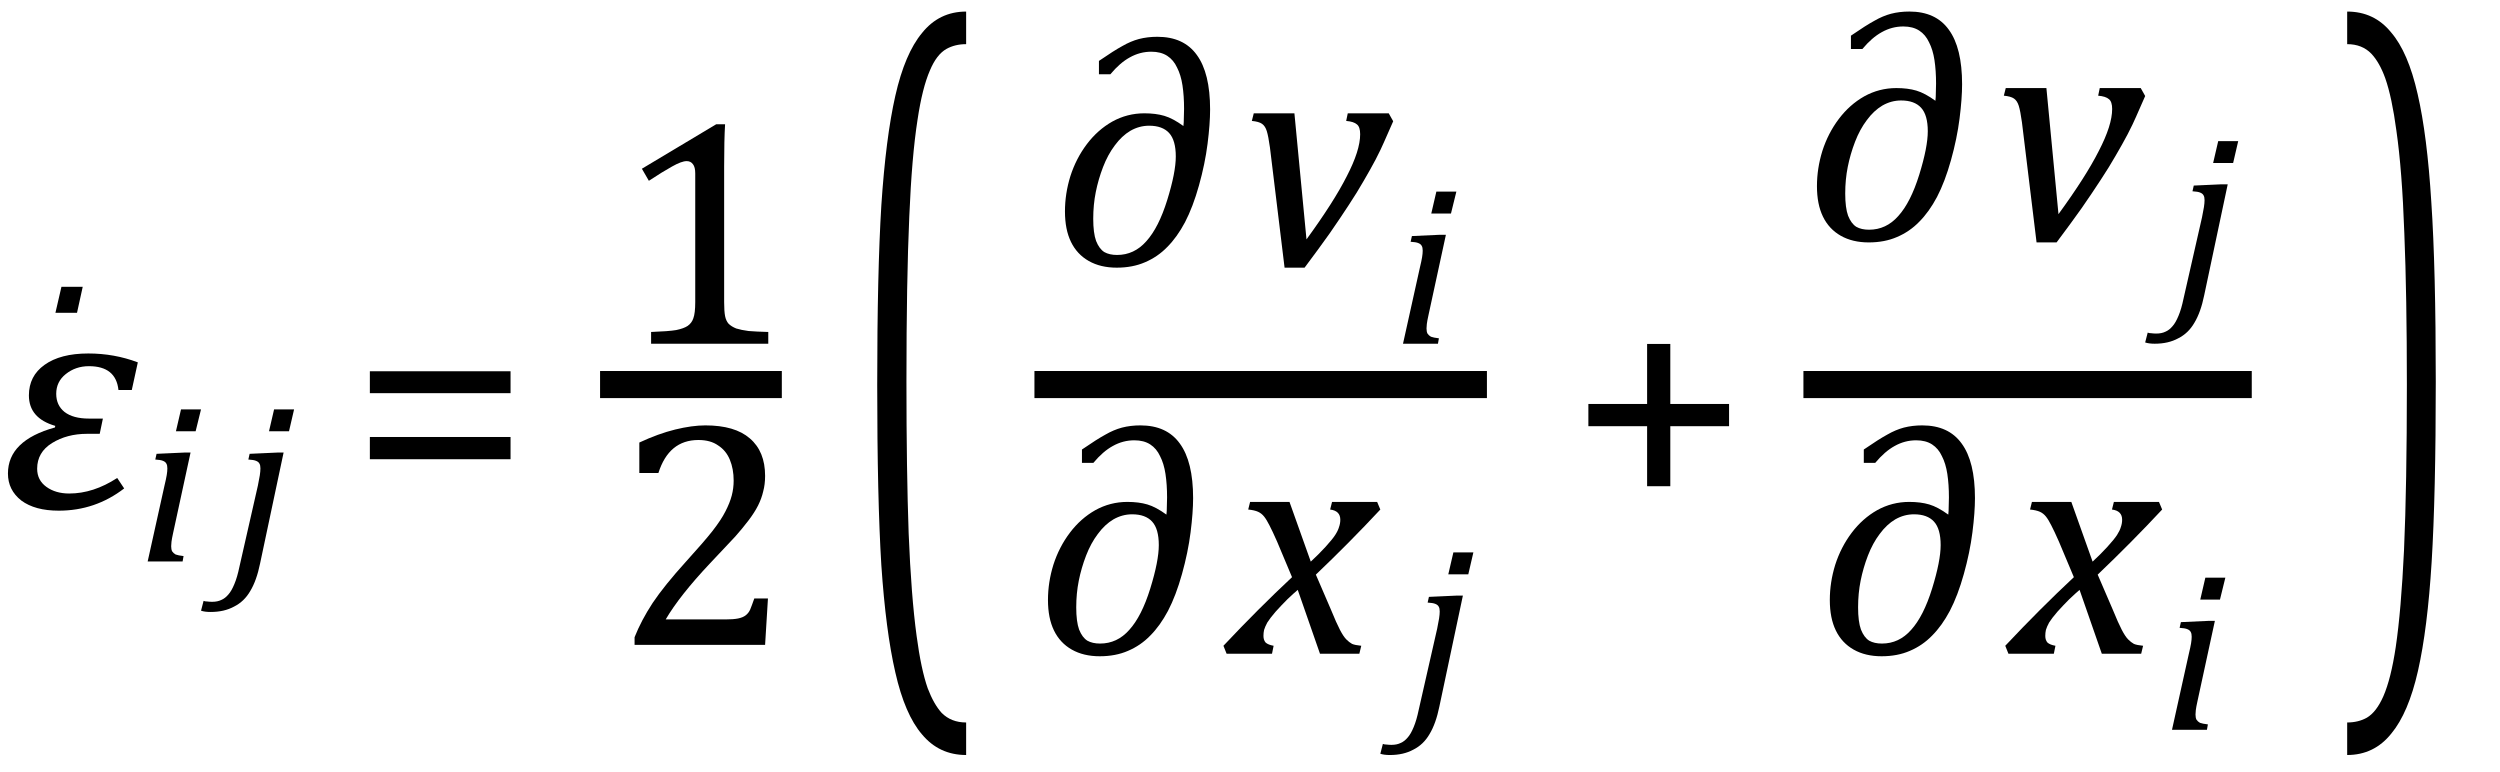 <?xml version="1.0" encoding="UTF-8" standalone="no"?><svg fill-opacity="1" color-rendering="auto" color-interpolation="auto" text-rendering="auto" stroke="black" stroke-linecap="square" width="123" stroke-miterlimit="10" shape-rendering="auto" stroke-opacity="1" fill="black" stroke-dasharray="none" font-weight="normal" stroke-width="1" height="38" font-family="'Dialog'" font-style="normal" stroke-linejoin="miter" font-size="12px" stroke-dashoffset="0" image-rendering="auto" xmlns="http://www.w3.org/2000/svg"><!--Converted from MathML using JEuclid--><defs id="genericDefs"/><g><g text-rendering="optimizeLegibility" transform="translate(0,25)" color-rendering="optimizeQuality" color-interpolation="linearRGB" image-rendering="optimizeQuality"><path d="M6.484 -5.812 L5.828 -5.812 Q5.703 -6.984 4.375 -6.984 Q3.719 -6.984 3.234 -6.594 Q2.766 -6.219 2.766 -5.625 Q2.766 -5.062 3.172 -4.734 Q3.594 -4.406 4.375 -4.406 L5.062 -4.406 L4.906 -3.656 L4.281 -3.656 Q3.297 -3.656 2.562 -3.203 Q1.828 -2.75 1.828 -1.938 Q1.828 -1.375 2.281 -1.047 Q2.734 -0.719 3.406 -0.719 Q4.594 -0.719 5.766 -1.484 L6.109 -0.969 Q4.688 0.125 2.891 0.125 Q1.719 0.125 1.047 -0.375 Q0.391 -0.891 0.391 -1.703 Q0.391 -3.328 2.703 -3.969 L2.719 -4.047 Q1.422 -4.422 1.422 -5.547 Q1.422 -6.5 2.188 -7.047 Q2.969 -7.609 4.344 -7.609 Q5.625 -7.609 6.781 -7.172 L6.484 -5.812 Z" stroke="none"/></g><g text-rendering="optimizeLegibility" transform="translate(2.711,15.391)" color-rendering="optimizeQuality" color-interpolation="linearRGB" image-rendering="optimizeQuality"><path d="M1.359 -1.281 L1.078 0 L0.016 0 L0.312 -1.281 L1.359 -1.281 Z" stroke="none"/></g><g text-rendering="optimizeLegibility" transform="translate(6.781,27.625)" color-rendering="optimizeQuality" color-interpolation="linearRGB" image-rendering="optimizeQuality"><path d="M3.109 -7.484 L2.844 -6.406 L1.875 -6.406 L2.125 -7.484 L3.109 -7.484 ZM1.734 -1.391 Q1.672 -1.109 1.656 -0.969 Q1.641 -0.844 1.641 -0.75 Q1.641 -0.594 1.688 -0.5 Q1.75 -0.406 1.859 -0.344 Q1.984 -0.297 2.25 -0.266 L2.203 0 L0.484 0 L1.312 -3.734 Q1.391 -4.062 1.422 -4.25 Q1.453 -4.438 1.453 -4.578 Q1.453 -4.734 1.406 -4.812 Q1.359 -4.906 1.234 -4.953 Q1.125 -5 0.859 -5.016 L0.922 -5.297 L2.281 -5.359 L2.594 -5.359 L1.734 -1.391 Z" stroke="none"/></g><g text-rendering="optimizeLegibility" transform="translate(11.344,27.625)" color-rendering="optimizeQuality" color-interpolation="linearRGB" image-rendering="optimizeQuality"><path d="M3.125 -7.484 L2.875 -6.406 L1.891 -6.406 L2.141 -7.484 L3.125 -7.484 ZM1.453 0.094 Q1.281 0.938 0.969 1.453 Q0.672 1.969 0.172 2.219 Q-0.312 2.484 -0.984 2.484 Q-1.266 2.484 -1.453 2.422 L-1.328 1.938 Q-1.25 1.969 -1.141 1.969 Q-1.031 1.984 -0.906 1.984 Q-0.641 1.984 -0.453 1.891 Q-0.266 1.812 -0.109 1.625 Q0.047 1.453 0.188 1.109 Q0.328 0.781 0.438 0.25 L1.344 -3.734 Q1.406 -4.047 1.438 -4.234 Q1.469 -4.438 1.469 -4.578 Q1.469 -4.734 1.422 -4.812 Q1.375 -4.906 1.25 -4.953 Q1.141 -5 0.875 -5.016 L0.938 -5.297 L2.297 -5.359 L2.609 -5.359 L1.453 0.094 Z" stroke="none"/></g><g text-rendering="optimizeLegibility" transform="translate(17.228,25)" color-rendering="optimizeQuality" color-interpolation="linearRGB" image-rendering="optimizeQuality"><path d="M0.969 -5.656 L0.969 -6.734 L7.891 -6.734 L7.891 -5.656 L0.969 -5.656 ZM0.969 -2.406 L0.969 -3.5 L7.891 -3.5 L7.891 -2.406 L0.969 -2.406 Z" stroke="none"/></g><g text-rendering="optimizeLegibility" stroke-width="1.333" color-interpolation="linearRGB" color-rendering="optimizeQuality" image-rendering="optimizeQuality"><line y2="18.92" fill="none" x1="30.19" x2="37.799" y1="18.92"/><path d="M5.438 -2.047 Q5.438 -1.594 5.484 -1.359 Q5.531 -1.125 5.656 -0.984 Q5.797 -0.844 6.031 -0.75 Q6.281 -0.672 6.641 -0.625 Q7.016 -0.594 7.609 -0.578 L7.609 0 L1.844 0 L1.844 -0.578 Q2.703 -0.609 3.078 -0.672 Q3.453 -0.75 3.641 -0.875 Q3.844 -1.016 3.922 -1.25 Q4.016 -1.5 4.016 -2.047 L4.016 -8.375 Q4.016 -8.688 3.906 -8.828 Q3.797 -8.984 3.594 -8.984 Q3.344 -8.984 2.875 -8.719 Q2.422 -8.469 1.734 -8.016 L1.391 -8.609 L5.047 -10.797 L5.484 -10.797 Q5.438 -10.047 5.438 -8.719 L5.438 -2.047 Z" stroke-width="1" transform="translate(30.19,16.911)" stroke="none"/></g><g text-rendering="optimizeLegibility" transform="translate(30.205,31.726)" color-rendering="optimizeQuality" color-interpolation="linearRGB" image-rendering="optimizeQuality"><path d="M5.484 -1.25 Q5.875 -1.25 6.109 -1.297 Q6.344 -1.344 6.484 -1.453 Q6.625 -1.562 6.703 -1.734 Q6.781 -1.922 6.906 -2.281 L7.578 -2.281 L7.438 0 L1.016 0 L1.016 -0.375 Q1.344 -1.203 1.906 -2.062 Q2.484 -2.922 3.531 -4.078 Q4.438 -5.078 4.844 -5.594 Q5.281 -6.156 5.484 -6.562 Q5.703 -6.984 5.797 -7.344 Q5.891 -7.703 5.891 -8.078 Q5.891 -8.656 5.703 -9.109 Q5.516 -9.562 5.125 -9.812 Q4.75 -10.078 4.156 -10.078 Q2.703 -10.078 2.188 -8.453 L1.25 -8.453 L1.25 -9.953 Q2.188 -10.391 3.016 -10.594 Q3.844 -10.797 4.5 -10.797 Q5.953 -10.797 6.688 -10.156 Q7.438 -9.516 7.438 -8.312 Q7.438 -7.891 7.344 -7.547 Q7.266 -7.203 7.094 -6.859 Q6.922 -6.516 6.625 -6.125 Q6.328 -5.734 5.969 -5.328 Q5.609 -4.938 4.719 -4 Q3.234 -2.422 2.547 -1.25 L5.484 -1.25 Z" stroke="none"/></g><g text-rendering="optimizeLegibility" transform="translate(41.753,28.628) matrix(1,0,0,2.501,0,0)" color-rendering="optimizeQuality" color-interpolation="linearRGB" image-rendering="optimizeQuality"><path d="M5.781 3.406 Q4.453 3.406 3.609 3 Q2.766 2.609 2.297 1.781 Q1.828 0.969 1.609 -0.328 Q1.406 -1.641 1.406 -3.875 Q1.406 -6.094 1.609 -7.406 Q1.828 -8.734 2.297 -9.562 Q2.766 -10.391 3.609 -10.797 Q4.453 -11.219 5.781 -11.219 L5.781 -10.578 Q5.234 -10.578 4.812 -10.484 Q4.328 -10.375 4 -10.062 Q3.625 -9.719 3.391 -9.094 Q3.109 -8.375 2.984 -7.188 Q2.844 -5.938 2.844 -3.938 Q2.844 -2.188 2.953 -0.953 Q3.078 0.281 3.344 1.062 Q3.562 1.719 3.891 2.094 Q4.188 2.406 4.578 2.578 Q5.047 2.766 5.781 2.766 L5.781 3.406 Z" stroke="none"/></g><g text-rendering="optimizeLegibility" stroke-width="1.333" color-interpolation="linearRGB" color-rendering="optimizeQuality" image-rendering="optimizeQuality"><line y2="18.92" fill="none" x1="51.561" x2="72.49" y1="18.92"/><path d="M6.484 -6.844 L6.5 -7.031 Q6.516 -7.406 6.516 -7.688 Q6.516 -8.328 6.438 -8.844 Q6.359 -9.359 6.172 -9.719 Q6 -10.094 5.688 -10.297 Q5.375 -10.5 4.906 -10.5 Q4.344 -10.5 3.844 -10.219 Q3.359 -9.953 2.891 -9.391 L2.328 -9.391 L2.328 -10.047 Q3.078 -10.562 3.484 -10.781 Q3.891 -11.016 4.297 -11.125 Q4.719 -11.234 5.203 -11.234 Q6.5 -11.234 7.141 -10.344 Q7.797 -9.453 7.797 -7.656 Q7.797 -6.953 7.672 -5.969 Q7.547 -4.984 7.25 -3.922 Q6.953 -2.859 6.562 -2.109 Q6.172 -1.375 5.688 -0.891 Q5.219 -0.406 4.594 -0.141 Q3.984 0.125 3.203 0.125 Q2.406 0.125 1.828 -0.203 Q1.25 -0.531 0.953 -1.141 Q0.656 -1.75 0.656 -2.641 Q0.656 -3.516 0.922 -4.375 Q1.203 -5.25 1.734 -5.953 Q2.266 -6.656 2.984 -7.062 Q3.719 -7.469 4.562 -7.469 Q5.125 -7.469 5.547 -7.344 Q5.969 -7.219 6.484 -6.844 ZM6.109 -5.344 Q6.109 -6.141 5.781 -6.5 Q5.453 -6.859 4.797 -6.859 Q4.312 -6.859 3.875 -6.609 Q3.453 -6.359 3.109 -5.891 Q2.766 -5.438 2.531 -4.828 Q2.297 -4.219 2.172 -3.594 Q2.047 -2.969 2.047 -2.281 Q2.047 -1.578 2.188 -1.188 Q2.344 -0.797 2.594 -0.641 Q2.844 -0.5 3.219 -0.5 Q4.062 -0.5 4.656 -1.172 Q5.266 -1.844 5.688 -3.203 Q6.109 -4.562 6.109 -5.344 Z" stroke-width="1" transform="translate(51.74,13.044)" stroke="none"/></g><g text-rendering="optimizeLegibility" transform="translate(61.029,13.044)" color-rendering="optimizeQuality" color-interpolation="linearRGB" image-rendering="optimizeQuality"><path d="M7.297 -7.469 L7.516 -7.078 Q7.219 -6.391 7.062 -6.047 Q6.922 -5.719 6.656 -5.203 Q6.391 -4.703 6.062 -4.141 Q5.75 -3.594 5.328 -2.953 Q4.922 -2.328 4.391 -1.562 Q3.859 -0.812 3.156 0.125 L2.172 0.125 L1.453 -5.781 Q1.375 -6.344 1.297 -6.594 Q1.219 -6.844 1.062 -6.953 Q0.906 -7.062 0.562 -7.094 L0.656 -7.469 L2.656 -7.469 L3.25 -1.266 Q4.594 -3.109 5.234 -4.375 Q5.891 -5.641 5.891 -6.438 Q5.891 -6.797 5.734 -6.922 Q5.578 -7.062 5.203 -7.094 L5.281 -7.469 L7.297 -7.469 Z" stroke="none"/></g><g text-rendering="optimizeLegibility" transform="translate(68.544,16.911)" color-rendering="optimizeQuality" color-interpolation="linearRGB" image-rendering="optimizeQuality"><path d="M3.109 -7.484 L2.844 -6.406 L1.875 -6.406 L2.125 -7.484 L3.109 -7.484 ZM1.734 -1.391 Q1.672 -1.109 1.656 -0.969 Q1.641 -0.844 1.641 -0.75 Q1.641 -0.594 1.688 -0.5 Q1.75 -0.406 1.859 -0.344 Q1.984 -0.297 2.25 -0.266 L2.203 0 L0.484 0 L1.312 -3.734 Q1.391 -4.062 1.422 -4.25 Q1.453 -4.438 1.453 -4.578 Q1.453 -4.734 1.406 -4.812 Q1.359 -4.906 1.234 -4.953 Q1.125 -5 0.859 -5.016 L0.922 -5.297 L2.281 -5.359 L2.594 -5.359 L1.734 -1.391 Z" stroke="none"/></g><g text-rendering="optimizeLegibility" transform="translate(50.904,32.163)" color-rendering="optimizeQuality" color-interpolation="linearRGB" image-rendering="optimizeQuality"><path d="M6.484 -6.844 L6.5 -7.031 Q6.516 -7.406 6.516 -7.688 Q6.516 -8.328 6.438 -8.844 Q6.359 -9.359 6.172 -9.719 Q6 -10.094 5.688 -10.297 Q5.375 -10.5 4.906 -10.5 Q4.344 -10.5 3.844 -10.219 Q3.359 -9.953 2.891 -9.391 L2.328 -9.391 L2.328 -10.047 Q3.078 -10.562 3.484 -10.781 Q3.891 -11.016 4.297 -11.125 Q4.719 -11.234 5.203 -11.234 Q6.5 -11.234 7.141 -10.344 Q7.797 -9.453 7.797 -7.656 Q7.797 -6.953 7.672 -5.969 Q7.547 -4.984 7.25 -3.922 Q6.953 -2.859 6.562 -2.109 Q6.172 -1.375 5.688 -0.891 Q5.219 -0.406 4.594 -0.141 Q3.984 0.125 3.203 0.125 Q2.406 0.125 1.828 -0.203 Q1.25 -0.531 0.953 -1.141 Q0.656 -1.75 0.656 -2.641 Q0.656 -3.516 0.922 -4.375 Q1.203 -5.25 1.734 -5.953 Q2.266 -6.656 2.984 -7.062 Q3.719 -7.469 4.562 -7.469 Q5.125 -7.469 5.547 -7.344 Q5.969 -7.219 6.484 -6.844 ZM6.109 -5.344 Q6.109 -6.141 5.781 -6.5 Q5.453 -6.859 4.797 -6.859 Q4.312 -6.859 3.875 -6.609 Q3.453 -6.359 3.109 -5.891 Q2.766 -5.438 2.531 -4.828 Q2.297 -4.219 2.172 -3.594 Q2.047 -2.969 2.047 -2.281 Q2.047 -1.578 2.188 -1.188 Q2.344 -0.797 2.594 -0.641 Q2.844 -0.5 3.219 -0.5 Q4.062 -0.5 4.656 -1.172 Q5.266 -1.844 5.688 -3.203 Q6.109 -4.562 6.109 -5.344 Z" stroke="none"/></g><g text-rendering="optimizeLegibility" transform="translate(60.521,32.163)" color-rendering="optimizeQuality" color-interpolation="linearRGB" image-rendering="optimizeQuality"><path d="M7.391 -7.094 Q5.875 -5.469 4.219 -3.891 L4.953 -2.188 Q5.234 -1.5 5.406 -1.172 Q5.578 -0.844 5.719 -0.703 Q5.859 -0.562 6 -0.484 Q6.141 -0.422 6.453 -0.391 L6.359 0 L4.422 0 L3.328 -3.141 Q3.141 -2.984 2.828 -2.688 Q2.531 -2.391 2.234 -2.062 Q1.953 -1.734 1.828 -1.531 Q1.719 -1.328 1.672 -1.172 Q1.641 -1.031 1.641 -0.875 Q1.641 -0.672 1.75 -0.547 Q1.875 -0.438 2.141 -0.391 L2.062 0 L-0.172 0 L-0.328 -0.391 Q1.391 -2.219 3.047 -3.766 L2.312 -5.516 Q2.078 -6.047 1.938 -6.312 Q1.797 -6.594 1.672 -6.75 Q1.547 -6.906 1.375 -6.984 Q1.203 -7.062 0.891 -7.094 L0.984 -7.469 L2.922 -7.469 L3.969 -4.531 Q4.344 -4.875 4.688 -5.25 Q5.031 -5.625 5.172 -5.844 Q5.312 -6.062 5.359 -6.234 Q5.422 -6.406 5.422 -6.594 Q5.422 -7.031 4.922 -7.094 L5.016 -7.469 L7.234 -7.469 L7.391 -7.094 Z" stroke="none"/></g><g text-rendering="optimizeLegibility" transform="translate(69.365,34.663)" color-rendering="optimizeQuality" color-interpolation="linearRGB" image-rendering="optimizeQuality"><path d="M3.125 -7.484 L2.875 -6.406 L1.891 -6.406 L2.141 -7.484 L3.125 -7.484 ZM1.453 0.094 Q1.281 0.938 0.969 1.453 Q0.672 1.969 0.172 2.219 Q-0.312 2.484 -0.984 2.484 Q-1.266 2.484 -1.453 2.422 L-1.328 1.938 Q-1.25 1.969 -1.141 1.969 Q-1.031 1.984 -0.906 1.984 Q-0.641 1.984 -0.453 1.891 Q-0.266 1.812 -0.109 1.625 Q0.047 1.453 0.188 1.109 Q0.328 0.781 0.438 0.25 L1.344 -3.734 Q1.406 -4.047 1.438 -4.234 Q1.469 -4.438 1.469 -4.578 Q1.469 -4.734 1.422 -4.812 Q1.375 -4.906 1.25 -4.953 Q1.141 -5 0.875 -5.016 L0.938 -5.297 L2.297 -5.359 L2.609 -5.359 L1.453 0.094 Z" stroke="none"/></g><g text-rendering="optimizeLegibility" transform="translate(77.179,25)" color-rendering="optimizeQuality" color-interpolation="linearRGB" image-rendering="optimizeQuality"><path d="M5 -4.031 L5 -1.078 L3.859 -1.078 L3.859 -4.031 L0.969 -4.031 L0.969 -5.125 L3.859 -5.125 L3.859 -8.078 L5 -8.078 L5 -5.125 L7.891 -5.125 L7.891 -4.031 L5 -4.031 Z" stroke="none"/></g><g text-rendering="optimizeLegibility" stroke-width="1.333" color-interpolation="linearRGB" color-rendering="optimizeQuality" image-rendering="optimizeQuality"><line y2="18.92" fill="none" x1="89.395" x2="110.12" y1="18.92"/><path d="M6.484 -6.844 L6.5 -7.031 Q6.516 -7.406 6.516 -7.688 Q6.516 -8.328 6.438 -8.844 Q6.359 -9.359 6.172 -9.719 Q6 -10.094 5.688 -10.297 Q5.375 -10.5 4.906 -10.5 Q4.344 -10.5 3.844 -10.219 Q3.359 -9.953 2.891 -9.391 L2.328 -9.391 L2.328 -10.047 Q3.078 -10.562 3.484 -10.781 Q3.891 -11.016 4.297 -11.125 Q4.719 -11.234 5.203 -11.234 Q6.5 -11.234 7.141 -10.344 Q7.797 -9.453 7.797 -7.656 Q7.797 -6.953 7.672 -5.969 Q7.547 -4.984 7.25 -3.922 Q6.953 -2.859 6.562 -2.109 Q6.172 -1.375 5.688 -0.891 Q5.219 -0.406 4.594 -0.141 Q3.984 0.125 3.203 0.125 Q2.406 0.125 1.828 -0.203 Q1.25 -0.531 0.953 -1.141 Q0.656 -1.75 0.656 -2.641 Q0.656 -3.516 0.922 -4.375 Q1.203 -5.25 1.734 -5.953 Q2.266 -6.656 2.984 -7.062 Q3.719 -7.469 4.562 -7.469 Q5.125 -7.469 5.547 -7.344 Q5.969 -7.219 6.484 -6.844 ZM6.109 -5.344 Q6.109 -6.141 5.781 -6.5 Q5.453 -6.859 4.797 -6.859 Q4.312 -6.859 3.875 -6.609 Q3.453 -6.359 3.109 -5.891 Q2.766 -5.438 2.531 -4.828 Q2.297 -4.219 2.172 -3.594 Q2.047 -2.969 2.047 -2.281 Q2.047 -1.578 2.188 -1.188 Q2.344 -0.797 2.594 -0.641 Q2.844 -0.5 3.219 -0.5 Q4.062 -0.5 4.656 -1.172 Q5.266 -1.844 5.688 -3.203 Q6.109 -4.562 6.109 -5.344 Z" stroke-width="1" transform="translate(88.738,11.802)" stroke="none"/></g><g text-rendering="optimizeLegibility" transform="translate(98.027,11.802)" color-rendering="optimizeQuality" color-interpolation="linearRGB" image-rendering="optimizeQuality"><path d="M7.297 -7.469 L7.516 -7.078 Q7.219 -6.391 7.062 -6.047 Q6.922 -5.719 6.656 -5.203 Q6.391 -4.703 6.062 -4.141 Q5.75 -3.594 5.328 -2.953 Q4.922 -2.328 4.391 -1.562 Q3.859 -0.812 3.156 0.125 L2.172 0.125 L1.453 -5.781 Q1.375 -6.344 1.297 -6.594 Q1.219 -6.844 1.062 -6.953 Q0.906 -7.062 0.562 -7.094 L0.656 -7.469 L2.656 -7.469 L3.25 -1.266 Q4.594 -3.109 5.234 -4.375 Q5.891 -5.641 5.891 -6.438 Q5.891 -6.797 5.734 -6.922 Q5.578 -7.062 5.203 -7.094 L5.281 -7.469 L7.297 -7.469 Z" stroke="none"/></g><g text-rendering="optimizeLegibility" transform="translate(106.995,14.427)" color-rendering="optimizeQuality" color-interpolation="linearRGB" image-rendering="optimizeQuality"><path d="M3.125 -7.484 L2.875 -6.406 L1.891 -6.406 L2.141 -7.484 L3.125 -7.484 ZM1.453 0.094 Q1.281 0.938 0.969 1.453 Q0.672 1.969 0.172 2.219 Q-0.312 2.484 -0.984 2.484 Q-1.266 2.484 -1.453 2.422 L-1.328 1.938 Q-1.25 1.969 -1.141 1.969 Q-1.031 1.984 -0.906 1.984 Q-0.641 1.984 -0.453 1.891 Q-0.266 1.812 -0.109 1.625 Q0.047 1.453 0.188 1.109 Q0.328 0.781 0.438 0.25 L1.344 -3.734 Q1.406 -4.047 1.438 -4.234 Q1.469 -4.438 1.469 -4.578 Q1.469 -4.734 1.422 -4.812 Q1.375 -4.906 1.25 -4.953 Q1.141 -5 0.875 -5.016 L0.938 -5.297 L2.297 -5.359 L2.609 -5.359 L1.453 0.094 Z" stroke="none"/></g><g text-rendering="optimizeLegibility" transform="translate(89.371,32.163)" color-rendering="optimizeQuality" color-interpolation="linearRGB" image-rendering="optimizeQuality"><path d="M6.484 -6.844 L6.5 -7.031 Q6.516 -7.406 6.516 -7.688 Q6.516 -8.328 6.438 -8.844 Q6.359 -9.359 6.172 -9.719 Q6 -10.094 5.688 -10.297 Q5.375 -10.5 4.906 -10.5 Q4.344 -10.5 3.844 -10.219 Q3.359 -9.953 2.891 -9.391 L2.328 -9.391 L2.328 -10.047 Q3.078 -10.562 3.484 -10.781 Q3.891 -11.016 4.297 -11.125 Q4.719 -11.234 5.203 -11.234 Q6.5 -11.234 7.141 -10.344 Q7.797 -9.453 7.797 -7.656 Q7.797 -6.953 7.672 -5.969 Q7.547 -4.984 7.25 -3.922 Q6.953 -2.859 6.562 -2.109 Q6.172 -1.375 5.688 -0.891 Q5.219 -0.406 4.594 -0.141 Q3.984 0.125 3.203 0.125 Q2.406 0.125 1.828 -0.203 Q1.25 -0.531 0.953 -1.141 Q0.656 -1.75 0.656 -2.641 Q0.656 -3.516 0.922 -4.375 Q1.203 -5.25 1.734 -5.953 Q2.266 -6.656 2.984 -7.062 Q3.719 -7.469 4.562 -7.469 Q5.125 -7.469 5.547 -7.344 Q5.969 -7.219 6.484 -6.844 ZM6.109 -5.344 Q6.109 -6.141 5.781 -6.5 Q5.453 -6.859 4.797 -6.859 Q4.312 -6.859 3.875 -6.609 Q3.453 -6.359 3.109 -5.891 Q2.766 -5.438 2.531 -4.828 Q2.297 -4.219 2.172 -3.594 Q2.047 -2.969 2.047 -2.281 Q2.047 -1.578 2.188 -1.188 Q2.344 -0.797 2.594 -0.641 Q2.844 -0.5 3.219 -0.5 Q4.062 -0.5 4.656 -1.172 Q5.266 -1.844 5.688 -3.203 Q6.109 -4.562 6.109 -5.344 Z" stroke="none"/></g><g text-rendering="optimizeLegibility" transform="translate(98.987,32.163)" color-rendering="optimizeQuality" color-interpolation="linearRGB" image-rendering="optimizeQuality"><path d="M7.391 -7.094 Q5.875 -5.469 4.219 -3.891 L4.953 -2.188 Q5.234 -1.5 5.406 -1.172 Q5.578 -0.844 5.719 -0.703 Q5.859 -0.562 6 -0.484 Q6.141 -0.422 6.453 -0.391 L6.359 0 L4.422 0 L3.328 -3.141 Q3.141 -2.984 2.828 -2.688 Q2.531 -2.391 2.234 -2.062 Q1.953 -1.734 1.828 -1.531 Q1.719 -1.328 1.672 -1.172 Q1.641 -1.031 1.641 -0.875 Q1.641 -0.672 1.75 -0.547 Q1.875 -0.438 2.141 -0.391 L2.062 0 L-0.172 0 L-0.328 -0.391 Q1.391 -2.219 3.047 -3.766 L2.312 -5.516 Q2.078 -6.047 1.938 -6.312 Q1.797 -6.594 1.672 -6.75 Q1.547 -6.906 1.375 -6.984 Q1.203 -7.062 0.891 -7.094 L0.984 -7.469 L2.922 -7.469 L3.969 -4.531 Q4.344 -4.875 4.688 -5.25 Q5.031 -5.625 5.172 -5.844 Q5.312 -6.062 5.359 -6.234 Q5.422 -6.406 5.422 -6.594 Q5.422 -7.031 4.922 -7.094 L5.016 -7.469 L7.234 -7.469 L7.391 -7.094 Z" stroke="none"/></g><g text-rendering="optimizeLegibility" transform="translate(106.378,35.906)" color-rendering="optimizeQuality" color-interpolation="linearRGB" image-rendering="optimizeQuality"><path d="M3.109 -7.484 L2.844 -6.406 L1.875 -6.406 L2.125 -7.484 L3.109 -7.484 ZM1.734 -1.391 Q1.672 -1.109 1.656 -0.969 Q1.641 -0.844 1.641 -0.75 Q1.641 -0.594 1.688 -0.5 Q1.75 -0.406 1.859 -0.344 Q1.984 -0.297 2.25 -0.266 L2.203 0 L0.484 0 L1.312 -3.734 Q1.391 -4.062 1.422 -4.25 Q1.453 -4.438 1.453 -4.578 Q1.453 -4.734 1.406 -4.812 Q1.359 -4.906 1.234 -4.953 Q1.125 -5 0.859 -5.016 L0.922 -5.297 L2.281 -5.359 L2.594 -5.359 L1.734 -1.391 Z" stroke="none"/></g><g text-rendering="optimizeLegibility" transform="translate(115.137,28.628) matrix(1,0,0,2.501,0,0)" color-rendering="optimizeQuality" color-interpolation="linearRGB" image-rendering="optimizeQuality"><path d="M0.344 -11.219 Q1.672 -11.219 2.5 -10.812 Q3.344 -10.422 3.812 -9.594 Q4.281 -8.781 4.484 -7.469 Q4.703 -6.172 4.703 -3.938 Q4.703 -1.719 4.5 -0.391 Q4.297 0.922 3.828 1.75 Q3.359 2.578 2.516 2.984 Q1.672 3.406 0.344 3.406 L0.344 2.766 Q0.891 2.766 1.312 2.672 Q1.781 2.562 2.125 2.25 Q2.5 1.906 2.734 1.281 Q3 0.562 3.141 -0.625 Q3.281 -1.891 3.281 -3.875 Q3.281 -5.641 3.156 -6.859 Q3.047 -8.094 2.766 -8.875 Q2.547 -9.531 2.219 -9.906 Q1.938 -10.219 1.531 -10.391 Q1.078 -10.578 0.344 -10.578 L0.344 -11.219 Z" stroke="none"/></g></g></svg>
